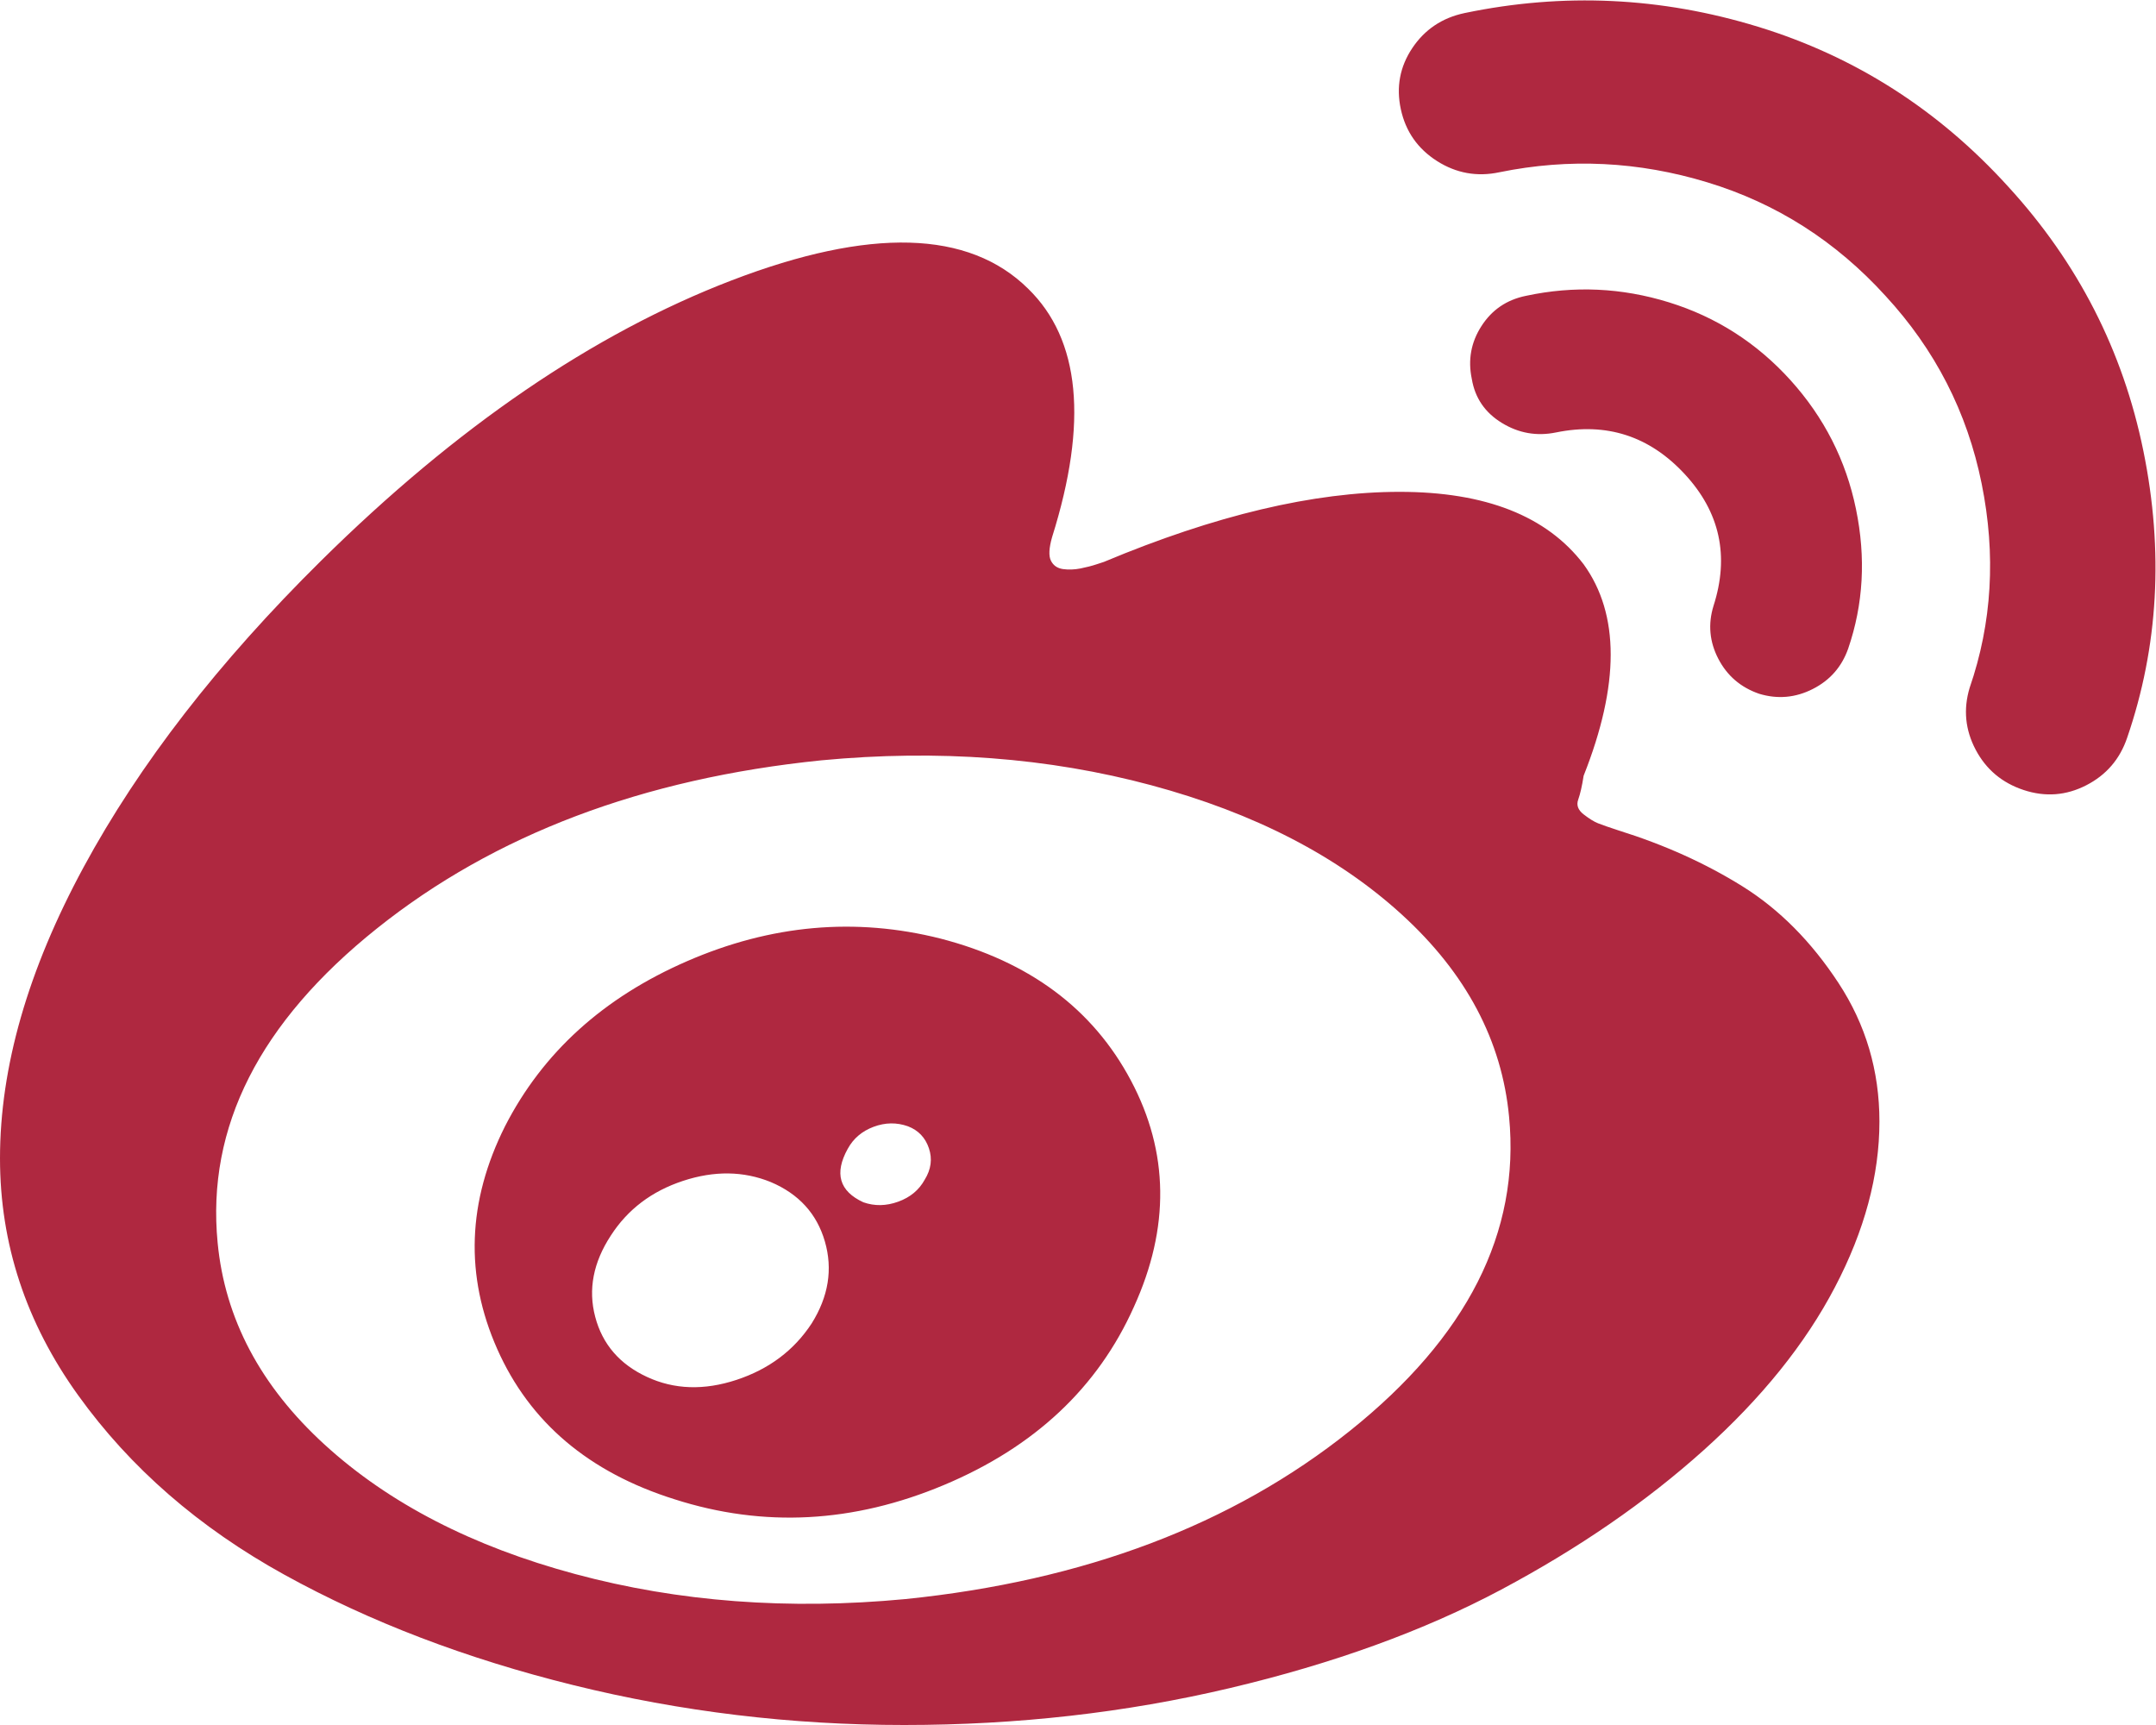 ﻿<?xml version="1.0" encoding="utf-8"?>
<svg version="1.1" xmlns:xlink="http://www.w3.org/1999/xlink" width="50px" height="40px" xmlns="http://www.w3.org/2000/svg">
  <g transform="matrix(1 0 0 1 -446 -947 )">
    <path d="M 17.08 31.997  C 17.833 31.749  18.414 31.313  18.823 30.689  C 19.214 30.064  19.316 29.431  19.13 28.788  C 18.944 28.145  18.526 27.686  17.875 27.41  C 17.243 27.153  16.564 27.144  15.839 27.383  C 15.114 27.622  14.557 28.044  14.166 28.65  C 13.757 29.275  13.636 29.904  13.804 30.537  C 13.971 31.171  14.371 31.635  15.003 31.928  C 15.635 32.222  16.327 32.245  17.08 31.997  Z M 20.831 27.865  C 21.11 27.764  21.314 27.594  21.445 27.355  C 21.593 27.117  21.626 26.873  21.542 26.625  C 21.458 26.377  21.296 26.208  21.054 26.116  C 20.794 26.024  20.529 26.028  20.259 26.129  C 19.99 26.23  19.79 26.4  19.66 26.639  C 19.344 27.208  19.465 27.622  20.022 27.879  C 20.283 27.971  20.552 27.966  20.831 27.865  Z M 26.227 25.055  C 27.11 26.717  27.133 28.466  26.297 30.303  C 25.46 32.176  23.991 33.554  21.891 34.435  C 19.79 35.317  17.708 35.427  15.644 34.766  C 13.655 34.141  12.284 32.98  11.531 31.281  C 10.778 29.582  10.838 27.86  11.712 26.116  C 12.586 24.408  13.994 23.131  15.937 22.287  C 17.88 21.442  19.836 21.267  21.807 21.763  C 23.871 22.296  25.344 23.393  26.227 25.055  Z M 31.302 33.182  C 34.026 31.006  35.257 28.577  34.997 25.895  C 34.83 24.132  34.003 22.571  32.515 21.212  C 31.028 19.853  29.09 18.852  26.701 18.209  C 24.312 17.567  21.761 17.374  19.046 17.631  C 14.901 18.053  11.466 19.353  8.742 21.529  C 6.019 23.705  4.787 26.134  5.047 28.815  C 5.215 30.579  6.042 32.14  7.529 33.499  C 9.017 34.858  10.955 35.859  13.344 36.501  C 15.732 37.144  18.284 37.337  20.998 37.08  C 25.144 36.657  28.579 35.358  31.302 33.182  Z M 42.638 22.796  C 43.27 23.76  43.586 24.83  43.586 26.006  C 43.586 27.254  43.242 28.535  42.554 29.848  C 41.867 31.162  40.853 32.42  39.515 33.623  C 38.176 34.826  36.61 35.904  34.816 36.86  C 33.022 37.815  30.921 38.577  28.514 39.146  C 26.106 39.715  23.592 40  20.97 40  C 18.349 40  15.793 39.692  13.302 39.077  C 10.811 38.462  8.575 37.608  6.595 36.515  C 4.615 35.422  3.021 34.036  1.813 32.355  C 0.604 30.675  0 28.843  0 26.86  C 0 24.747  0.646 22.498  1.938 20.11  C 3.23 17.723  5.066 15.354  7.446 13.003  C 10.587 9.899  13.762 7.732  16.969 6.501  C 20.176 5.271  22.467 5.335  23.843 6.694  C 25.051 7.87  25.237 9.789  24.4 12.452  C 24.326 12.709  24.317 12.893  24.373 13.003  C 24.428 13.113  24.521 13.177  24.651 13.196  C 24.782 13.214  24.916 13.209  25.056 13.182  C 25.195 13.154  25.321 13.122  25.432 13.085  L 25.6 13.03  C 28.184 11.947  30.47 11.405  32.46 11.405  C 34.449 11.405  35.871 11.965  36.726 13.085  C 37.563 14.242  37.563 15.877  36.726 17.989  C 36.689 18.228  36.647 18.411  36.601 18.54  C 36.554 18.669  36.596 18.783  36.726 18.884  C 36.856 18.985  36.968 19.054  37.061 19.091  C 37.154 19.128  37.312 19.183  37.535 19.256  C 38.595 19.587  39.552 20.018  40.407 20.551  C 41.262 21.084  42.006 21.832  42.638 22.796  Z M 38.706 7.011  C 39.803 7.351  40.742 7.952  41.523 8.815  C 42.303 9.679  42.81 10.675  43.042 11.804  C 43.275 12.934  43.214 14.013  42.861 15.041  C 42.712 15.464  42.438 15.776  42.038 15.978  C 41.639 16.18  41.225 16.217  40.798 16.088  C 40.37 15.941  40.054 15.67  39.849 15.275  C 39.645 14.881  39.608 14.472  39.738 14.05  C 40.11 12.893  39.887 11.873  39.069 10.992  C 38.251 10.11  37.256 9.789  36.085 10.028  C 35.639 10.119  35.22 10.046  34.83 9.807  C 34.439 9.568  34.207 9.229  34.133 8.788  C 34.04 8.347  34.114 7.938  34.356 7.562  C 34.598 7.185  34.941 6.951  35.388 6.86  C 36.503 6.621  37.609 6.671  38.706 7.011  Z M 40.77 0.62  C 43.019 1.309  44.953 2.544  46.57 4.325  C 48.187 6.088  49.233 8.131  49.707 10.455  C 50.181 12.778  50.056 14.995  49.331 17.107  C 49.163 17.603  48.847 17.971  48.383 18.209  C 47.918 18.448  47.434 18.485  46.933 18.32  C 46.431 18.154  46.059 17.842  45.817 17.383  C 45.575 16.924  45.529 16.446  45.678 15.95  C 46.198 14.444  46.291 12.865  45.956 11.212  C 45.622 9.559  44.878 8.108  43.726 6.86  C 42.573 5.592  41.197 4.715  39.598 4.229  C 38 3.742  36.392 3.664  34.774 3.994  C 34.254 4.105  33.77 4.017  33.324 3.733  C 32.878 3.448  32.599 3.049  32.487 2.534  C 32.376 2.02  32.464 1.547  32.752 1.116  C 33.041 0.684  33.445 0.413  33.965 0.303  C 36.252 -0.174  38.52 -0.069  40.77 0.62  Z " fill-rule="nonzero" fill="#a91832" stroke="none" fill-opacity="0.929" transform="matrix(1 0 0 1 446 947 )" />
  </g>
</svg>